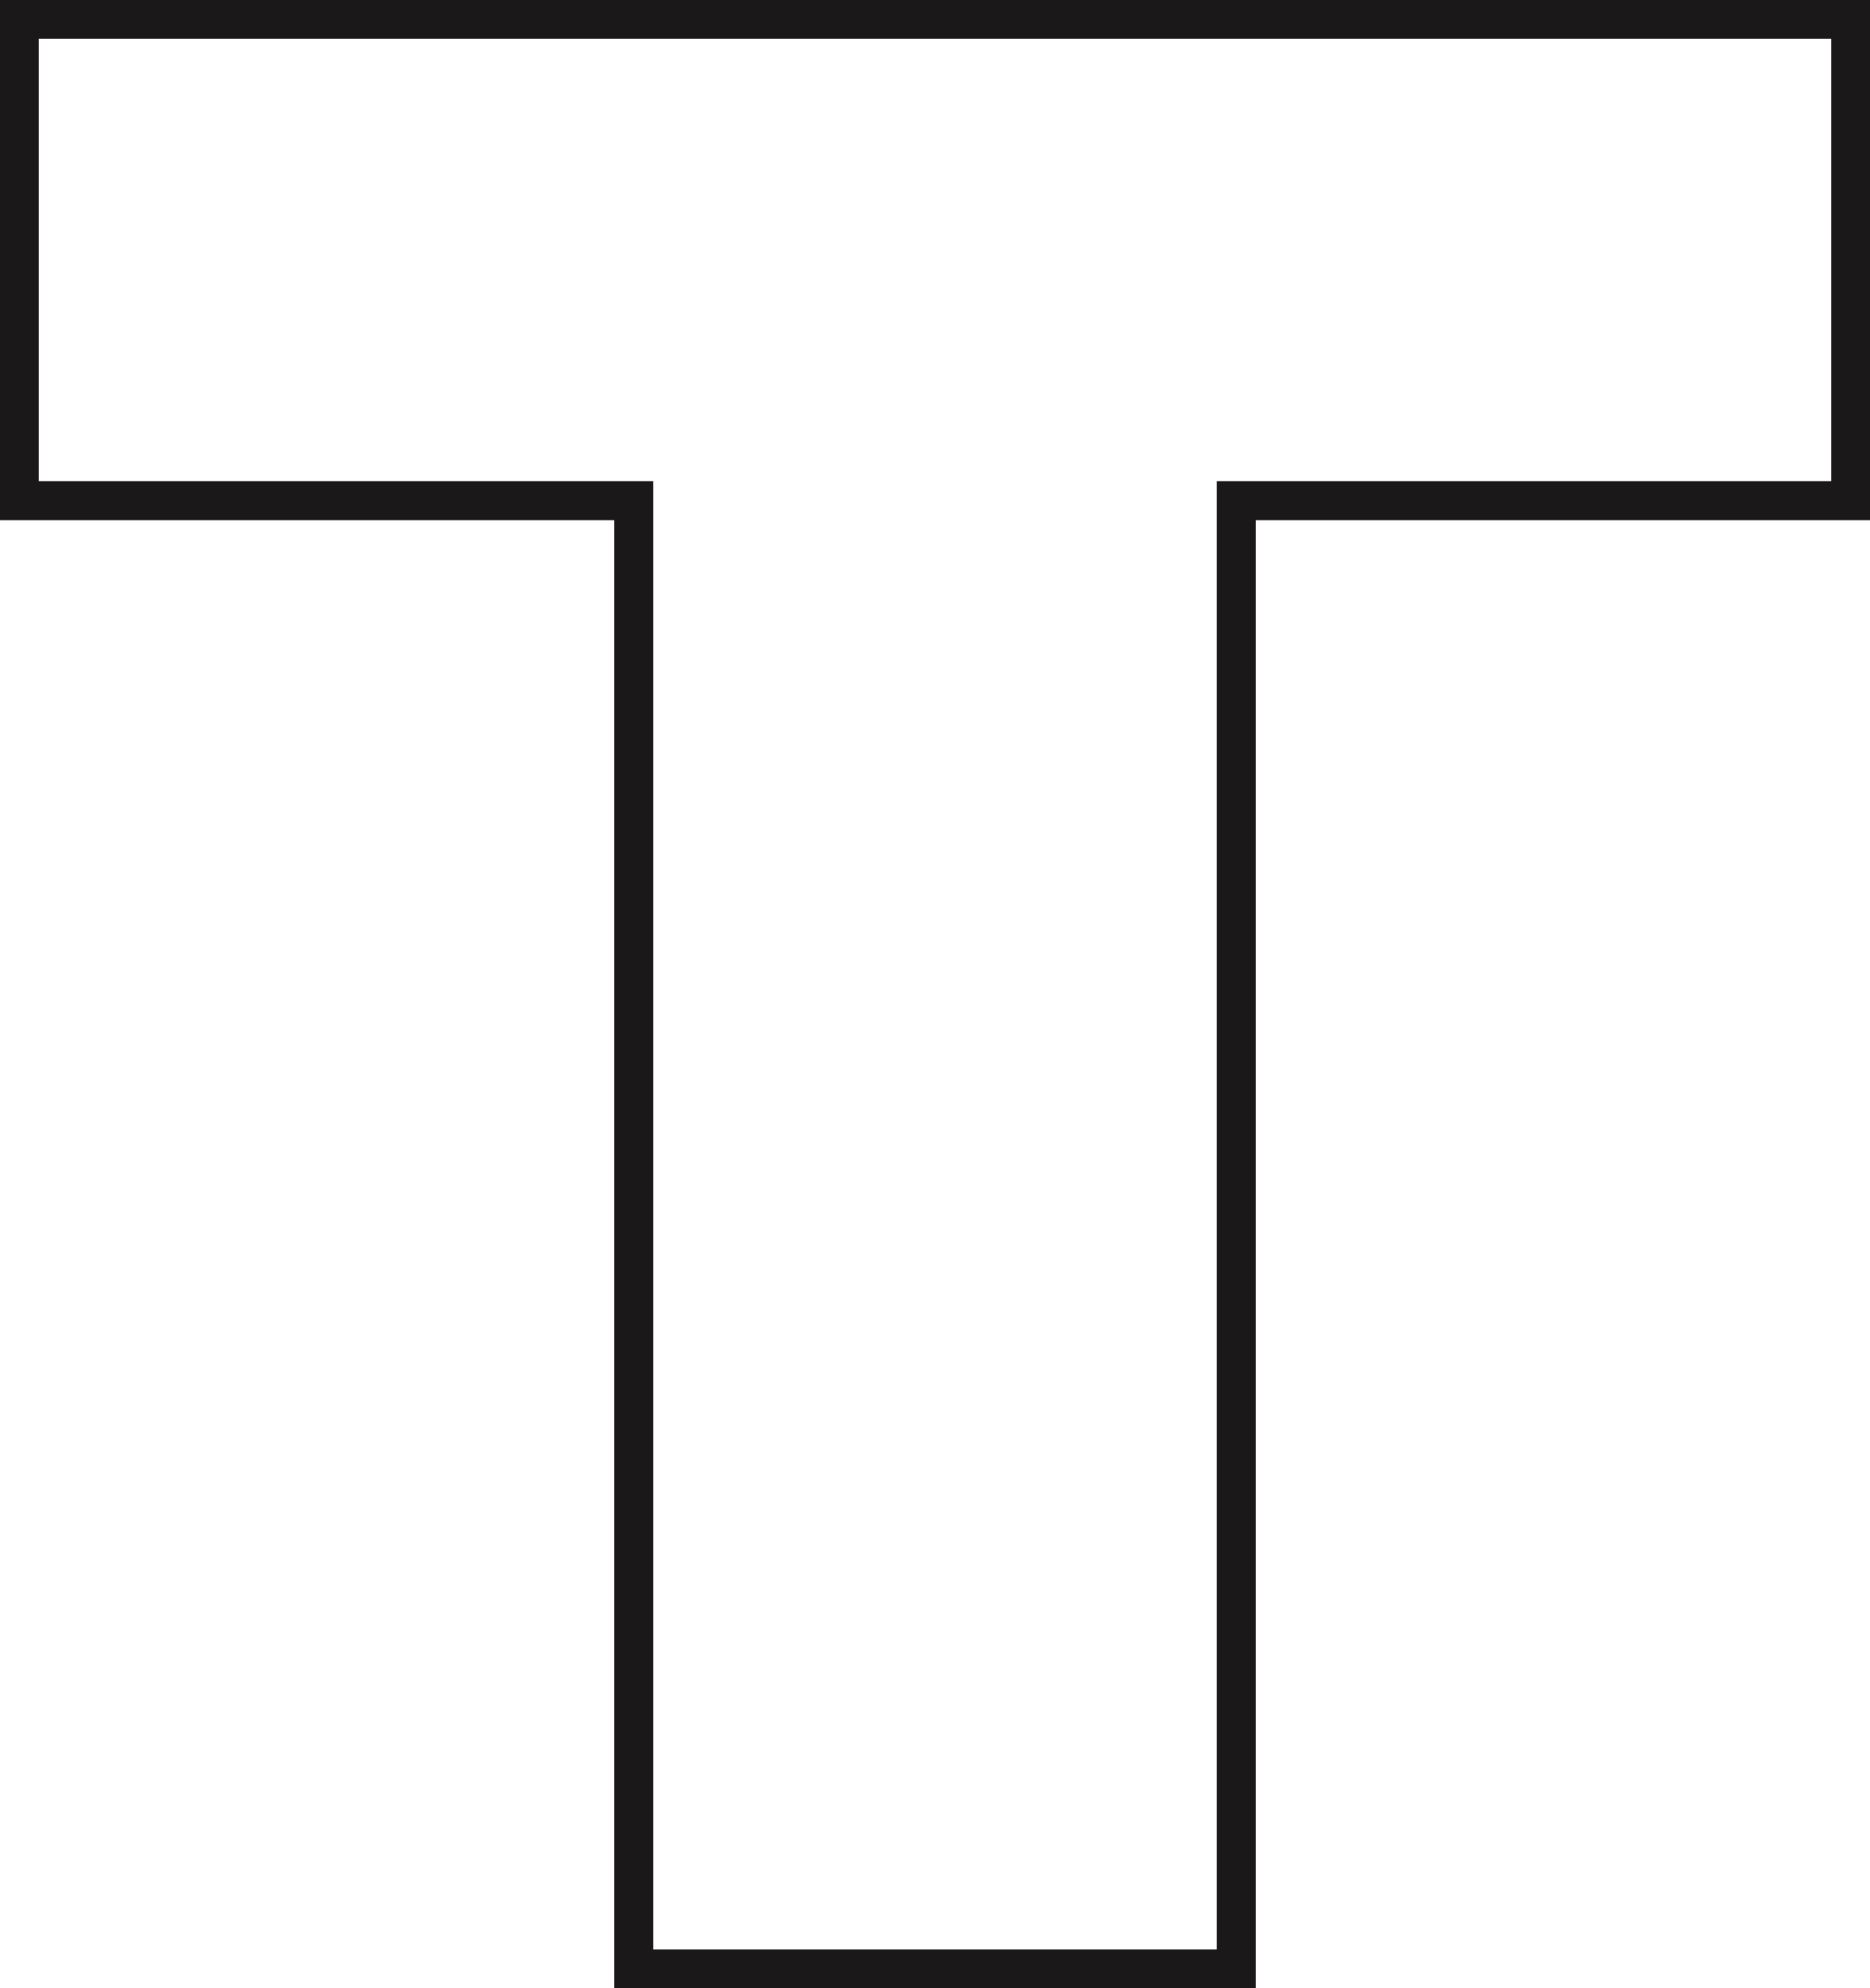<svg xmlns="http://www.w3.org/2000/svg" xmlns:xlink="http://www.w3.org/1999/xlink" width="47.964" height="51" viewBox="0 0 47.964 51">
  <defs>
    <clipPath id="clip-path">
      <rect id="Retângulo_277" data-name="Retângulo 277" width="47.964" height="51" fill="none"/>
    </clipPath>
  </defs>
  <g id="pinte_t" transform="translate(0 0)">
    <g id="Grupo_1659" data-name="Grupo 1659" transform="translate(0 0)" clip-path="url(#clip-path)">
      <path id="Caminho_2688" data-name="Caminho 2688" d="M.5,12.85H16.261V50.512H31.715V12.85H47.476V.5H.5Z" transform="translate(-0.006 -0.006)" fill="none" stroke="#1a1818" stroke-miterlimit="4.331" stroke-width="1"/>
    </g>
  </g>
</svg>
